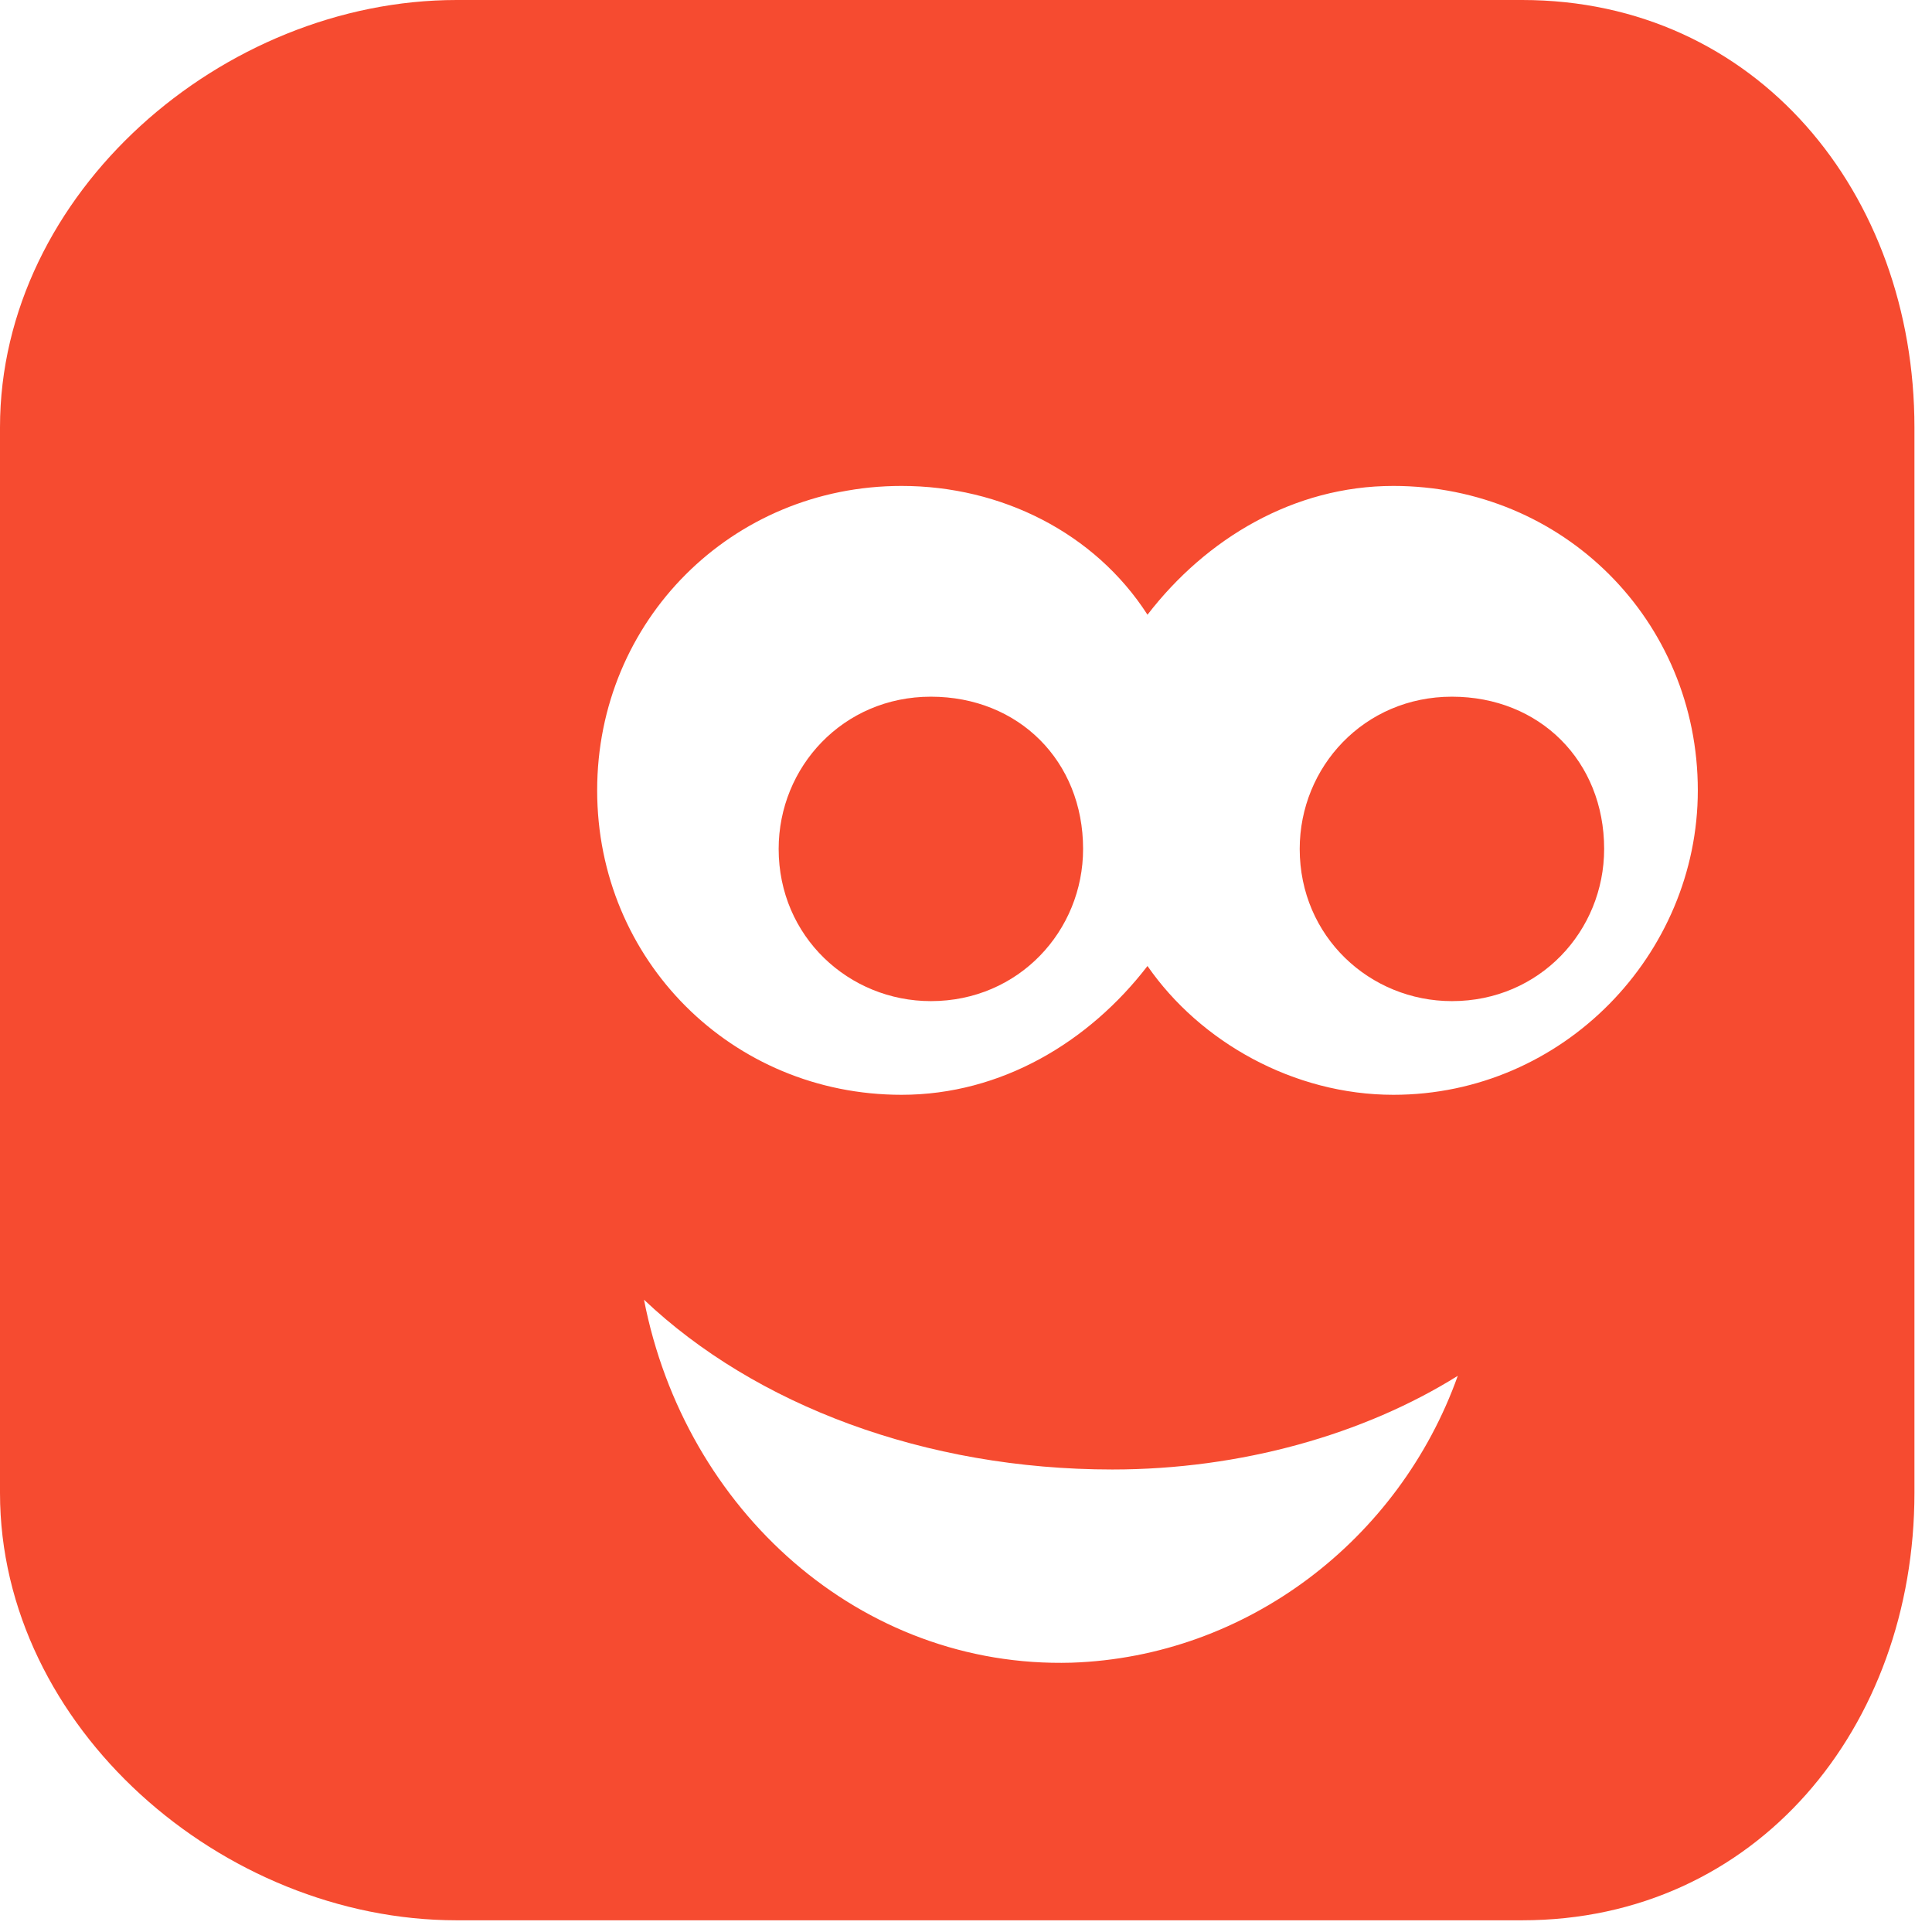 <svg id="Layer_1" xmlns="http://www.w3.org/2000/svg" viewBox="0 0 33 33"><style>.st0{fill:#f64b30}</style><title>Group 5</title><path id="Fill-4" class="st0" d="M18.5 14.5c0 1.4-1.1 2.6-2.6 2.6-1.4 0-2.6-1.1-2.6-2.6 0-1.4 1.1-2.6 2.6-2.6s2.6 1.1 2.6 2.6"/><path id="Fill-6" class="st0" d="M27.4 14.5c0 1.4-1.1 2.6-2.6 2.6-1.4 0-2.6-1.1-2.6-2.6 0-1.4 1.1-2.6 2.6-2.6s2.6 1.1 2.6 2.6"/><path class="st0" d="M26 0H7.8C3.8 0 0 3.3 0 7.3v18.2c0 4 3.8 7.3 7.8 7.3H26c4 0 6.7-3.3 6.7-7.3V7.3C32.7 3.3 30 0 26 0zm-7.7 28.4c-3.6.1-6.6-2.6-7.3-6.2 1.9 1.8 4.8 2.9 8 2.9 2.2 0 4.3-.6 5.9-1.6-1 2.8-3.6 4.8-6.6 4.9zm5.5-9.7c-1.7 0-3.3-.9-4.2-2.2-1 1.3-2.5 2.2-4.2 2.2-2.9 0-5.2-2.3-5.2-5.2 0-2.9 2.3-5.2 5.2-5.2 1.7 0 3.3.8 4.2 2.2 1-1.3 2.5-2.2 4.2-2.2 2.9 0 5.2 2.3 5.2 5.2 0 2.8-2.3 5.2-5.2 5.2z"/></svg>